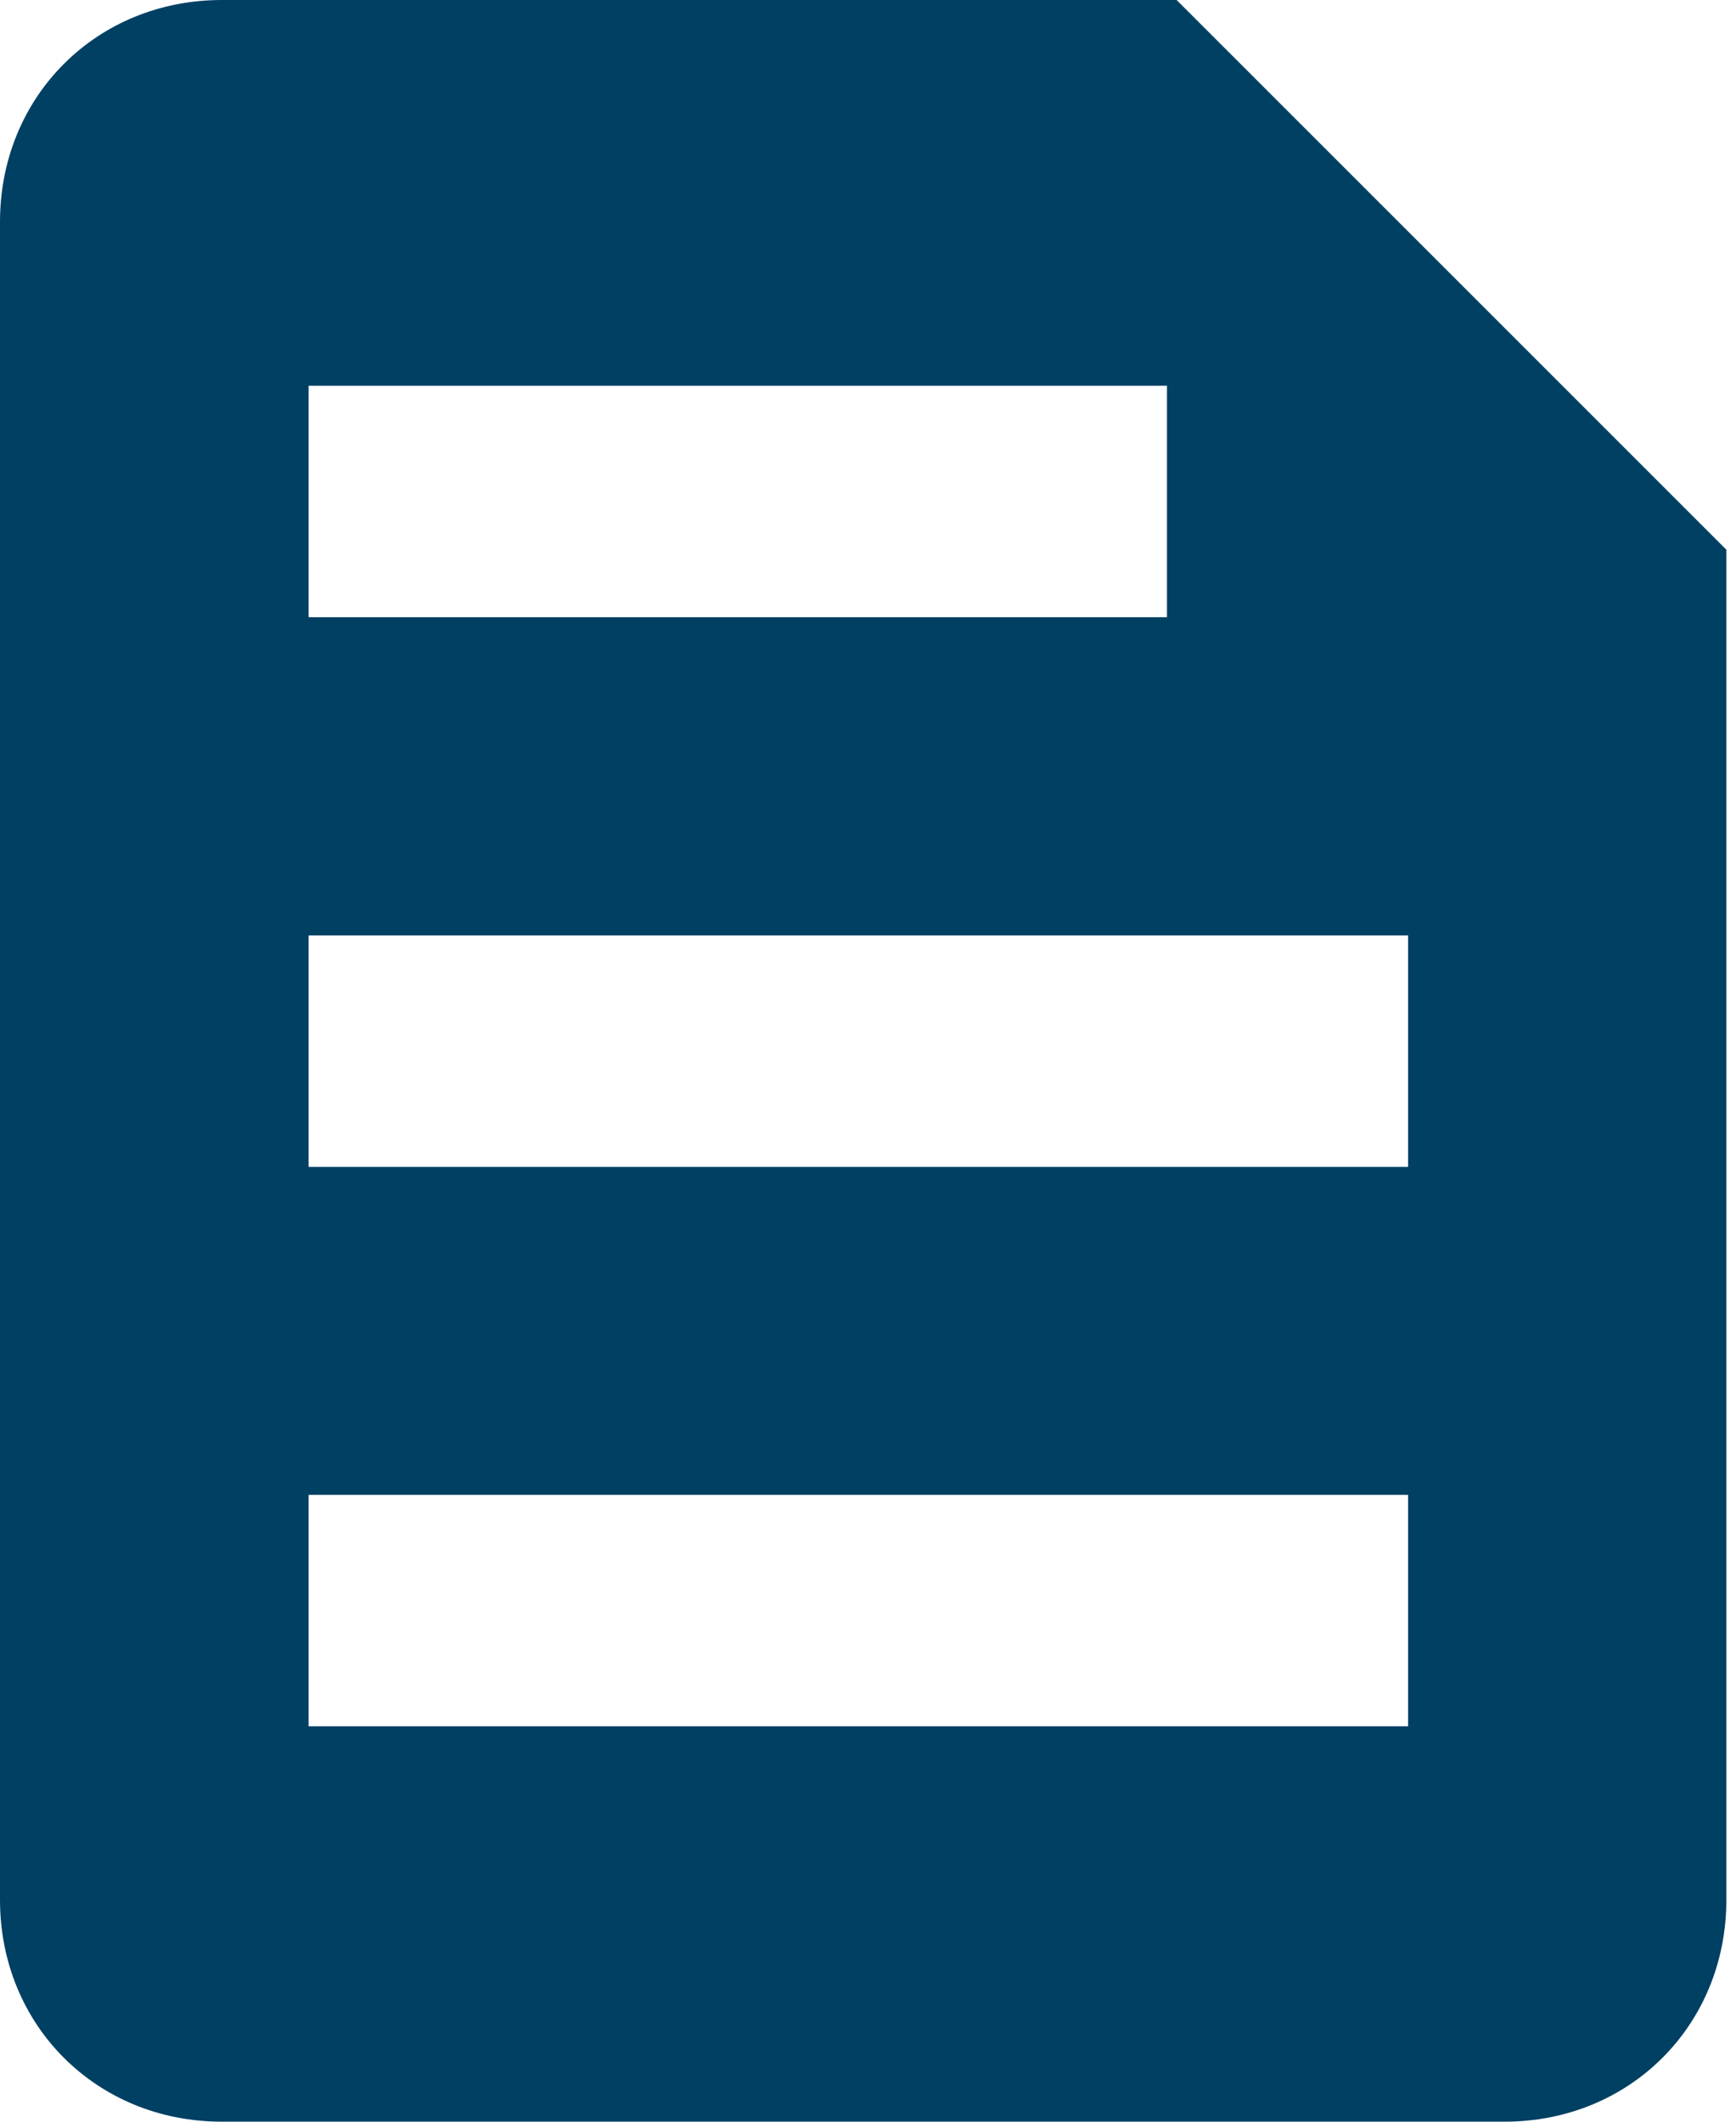 <?xml version="1.0" encoding="utf-8"?>
<!-- Generator: Adobe Illustrator 19.1.0, SVG Export Plug-In . SVG Version: 6.00 Build 0)  -->
<svg version="1.1" id="Layer_1" xmlns="http://www.w3.org/2000/svg" xmlns:xlink="http://www.w3.org/1999/xlink" x="0px" y="0px"
	 viewBox="0 0 18 22" style="enable-background:new 0 0 18 22;" xml:space="preserve">
<style type="text/css">
	.st0{fill-rule:evenodd;clip-rule:evenodd;fill:#004063;}
</style>
<path class="st0" d="M12.2,0L2.3,0C1,0,0,1,0,2.3l0,17.4C0,21,1,22,2.3,22l13.3,0c1.3,0,2.3-1,2.3-2.3l0-14L12.2,0z M3.2,4h8.9v2.4
	H3.2V4z M14.7,17.9H3.2v-2.4h11.4V17.9z M14.7,12.1H3.2V9.7h11.4V12.1z"/>
</svg>
